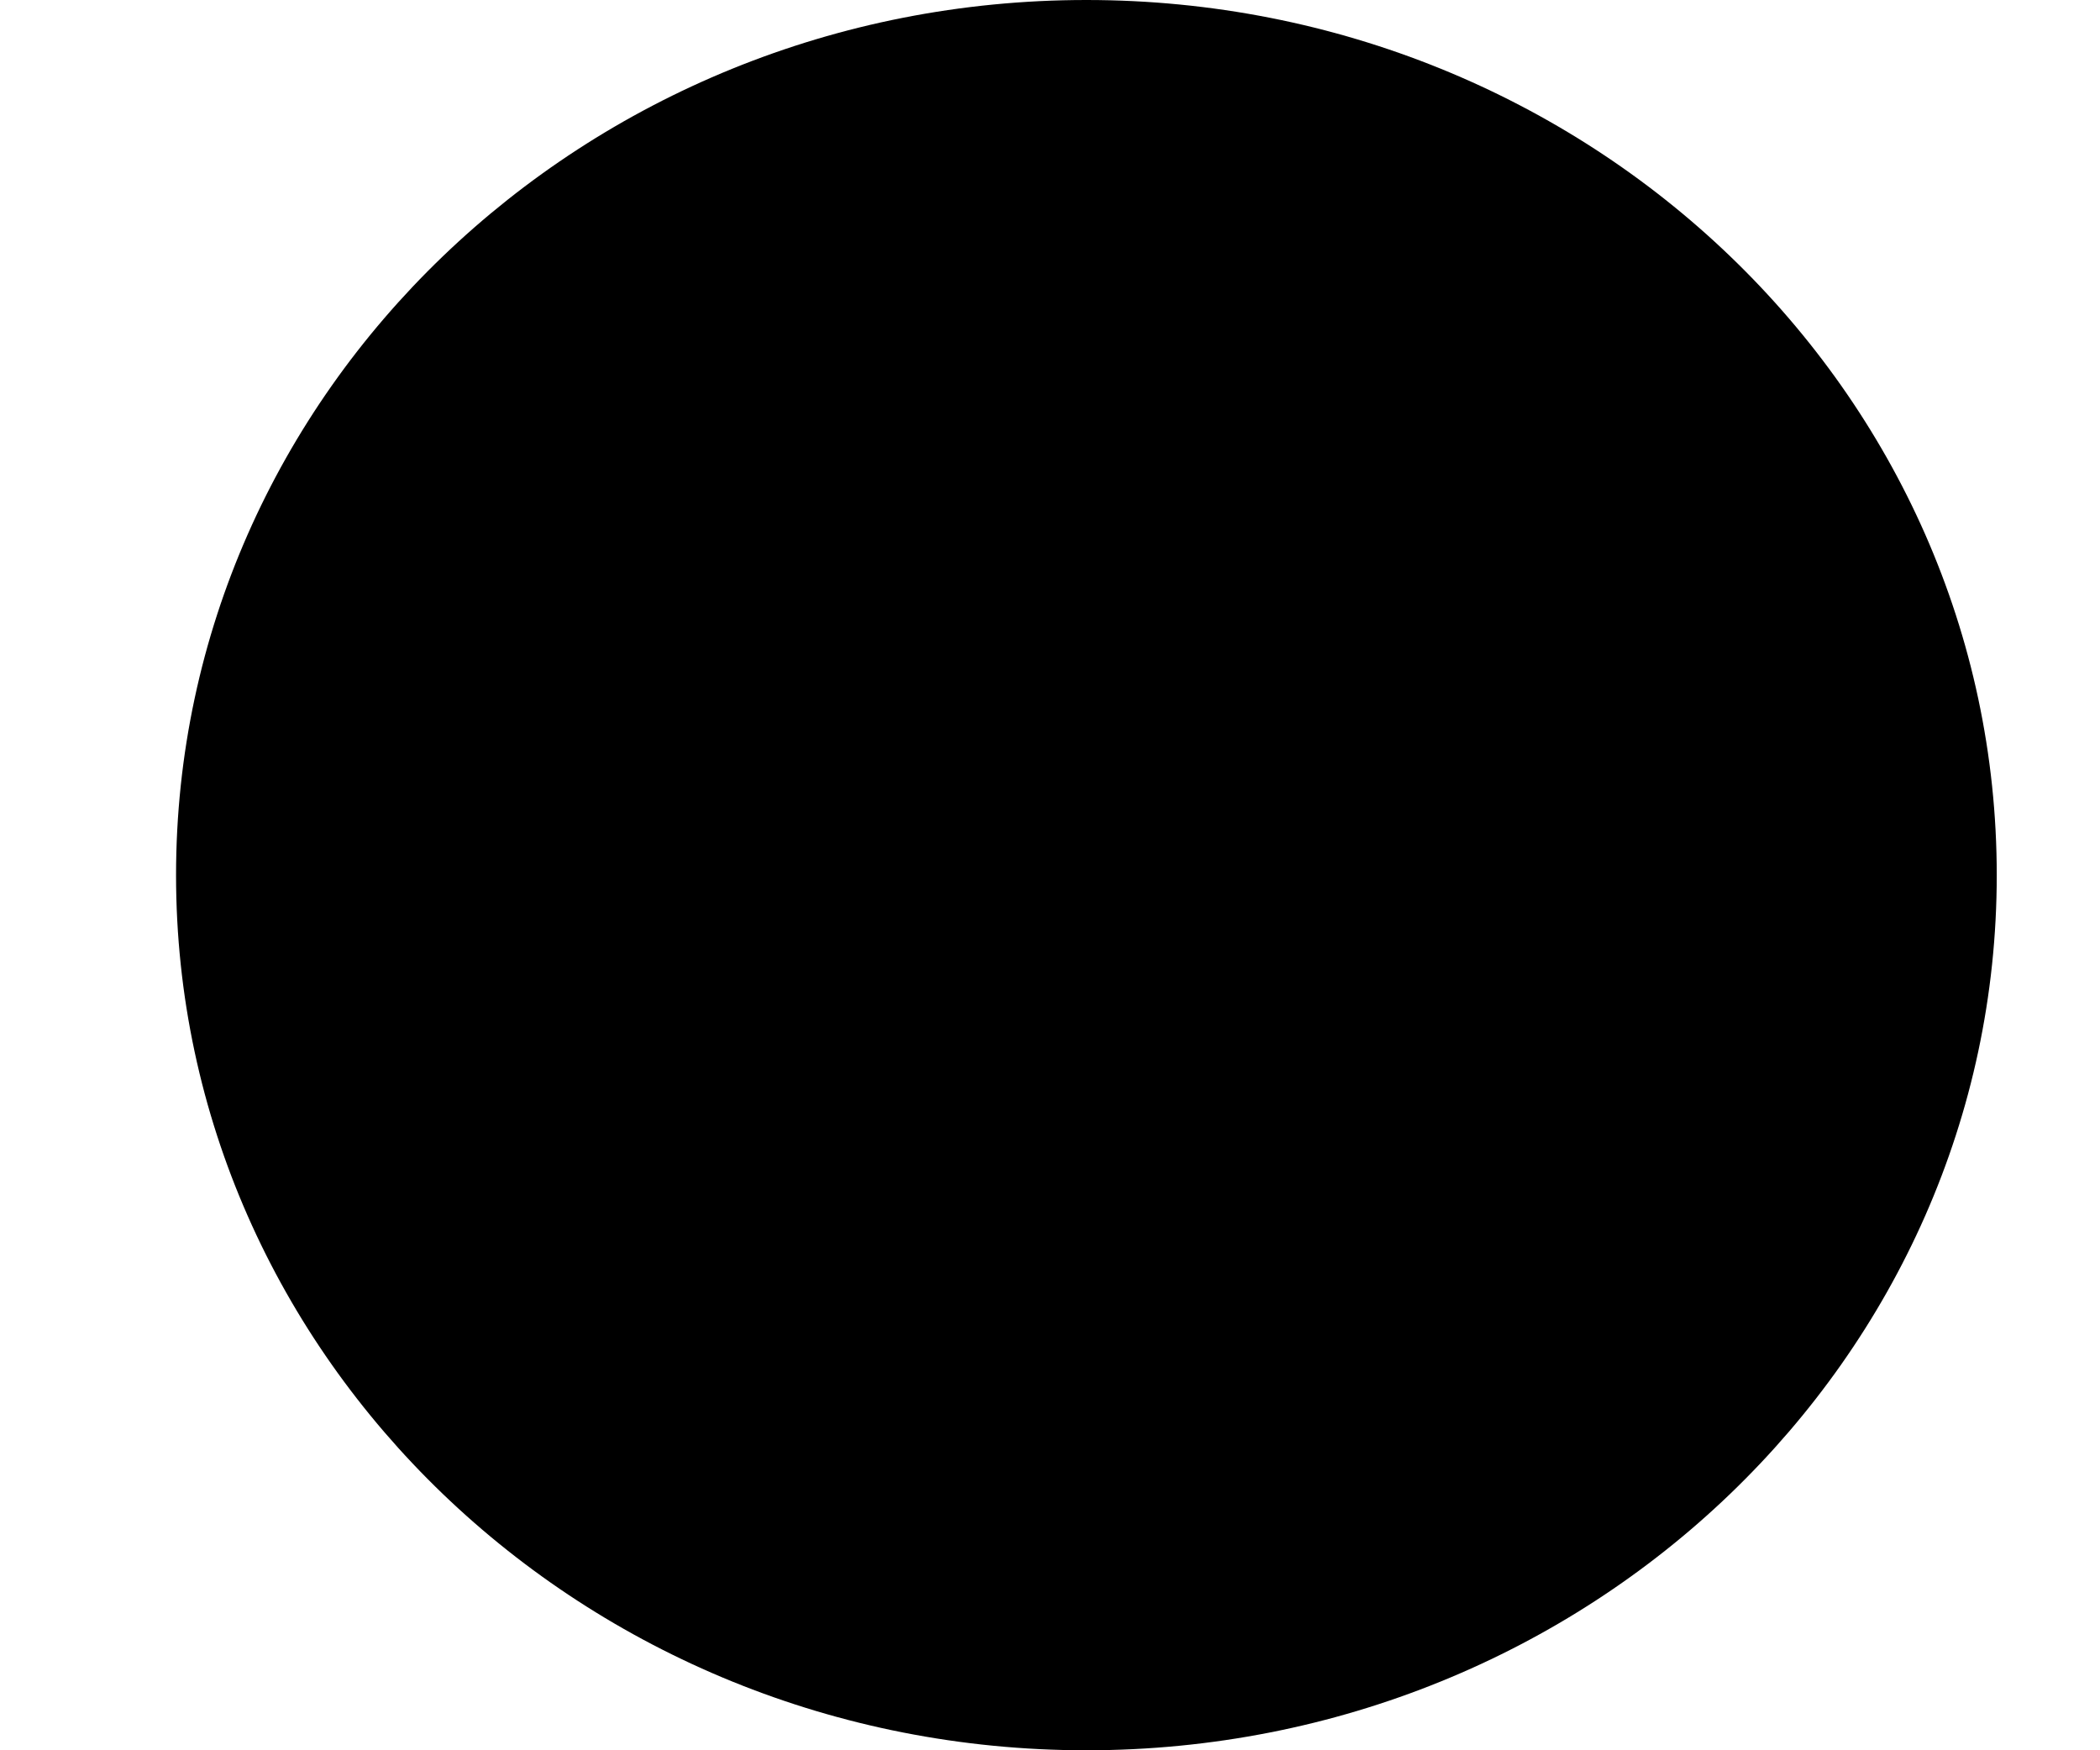 ﻿<?xml version="1.0" encoding="utf-8"?>
<svg version="1.1" xmlns:xlink="http://www.w3.org/1999/xlink" width="6px" height="5px" xmlns="http://www.w3.org/2000/svg">
  <defs>
    <pattern id="BGPattern" patternUnits="userSpaceOnUse" alignment="0 0" imageRepeat="None" />
    <mask fill="white" id="Clip5095">
      <path d="M 3.104 0  C 4.541 0  5.705 1.119  5.705 2.5  C 5.705 3.88  4.541 5  3.104 5  C 1.668 5  0.503 3.88  0.503 2.5  C 0.503 1.12  1.668 0  3.104 0  Z " fill-rule="evenodd" />
    </mask>
  </defs>
  <g transform="matrix(1 0 0 1 -12 -8 )">
    <path d="M 3.104 0  C 4.541 0  5.705 1.119  5.705 2.5  C 5.705 3.88  4.541 5  3.104 5  C 1.668 5  0.503 3.88  0.503 2.5  C 0.503 1.12  1.668 0  3.104 0  Z " fill-rule="nonzero" fill="rgba(0, 0, 0, 1)" stroke="none" transform="matrix(1 0 0 1 12 8 )" class="fill" />
    <path d="M 3.104 0  C 4.541 0  5.705 1.119  5.705 2.5  C 5.705 3.88  4.541 5  3.104 5  C 1.668 5  0.503 3.88  0.503 2.5  C 0.503 1.12  1.668 0  3.104 0  Z " stroke-width="0" stroke-dasharray="0" stroke="rgba(255, 255, 255, 0)" fill="none" transform="matrix(1 0 0 1 12 8 )" class="stroke" mask="url(#Clip5095)" />
  </g>
</svg>